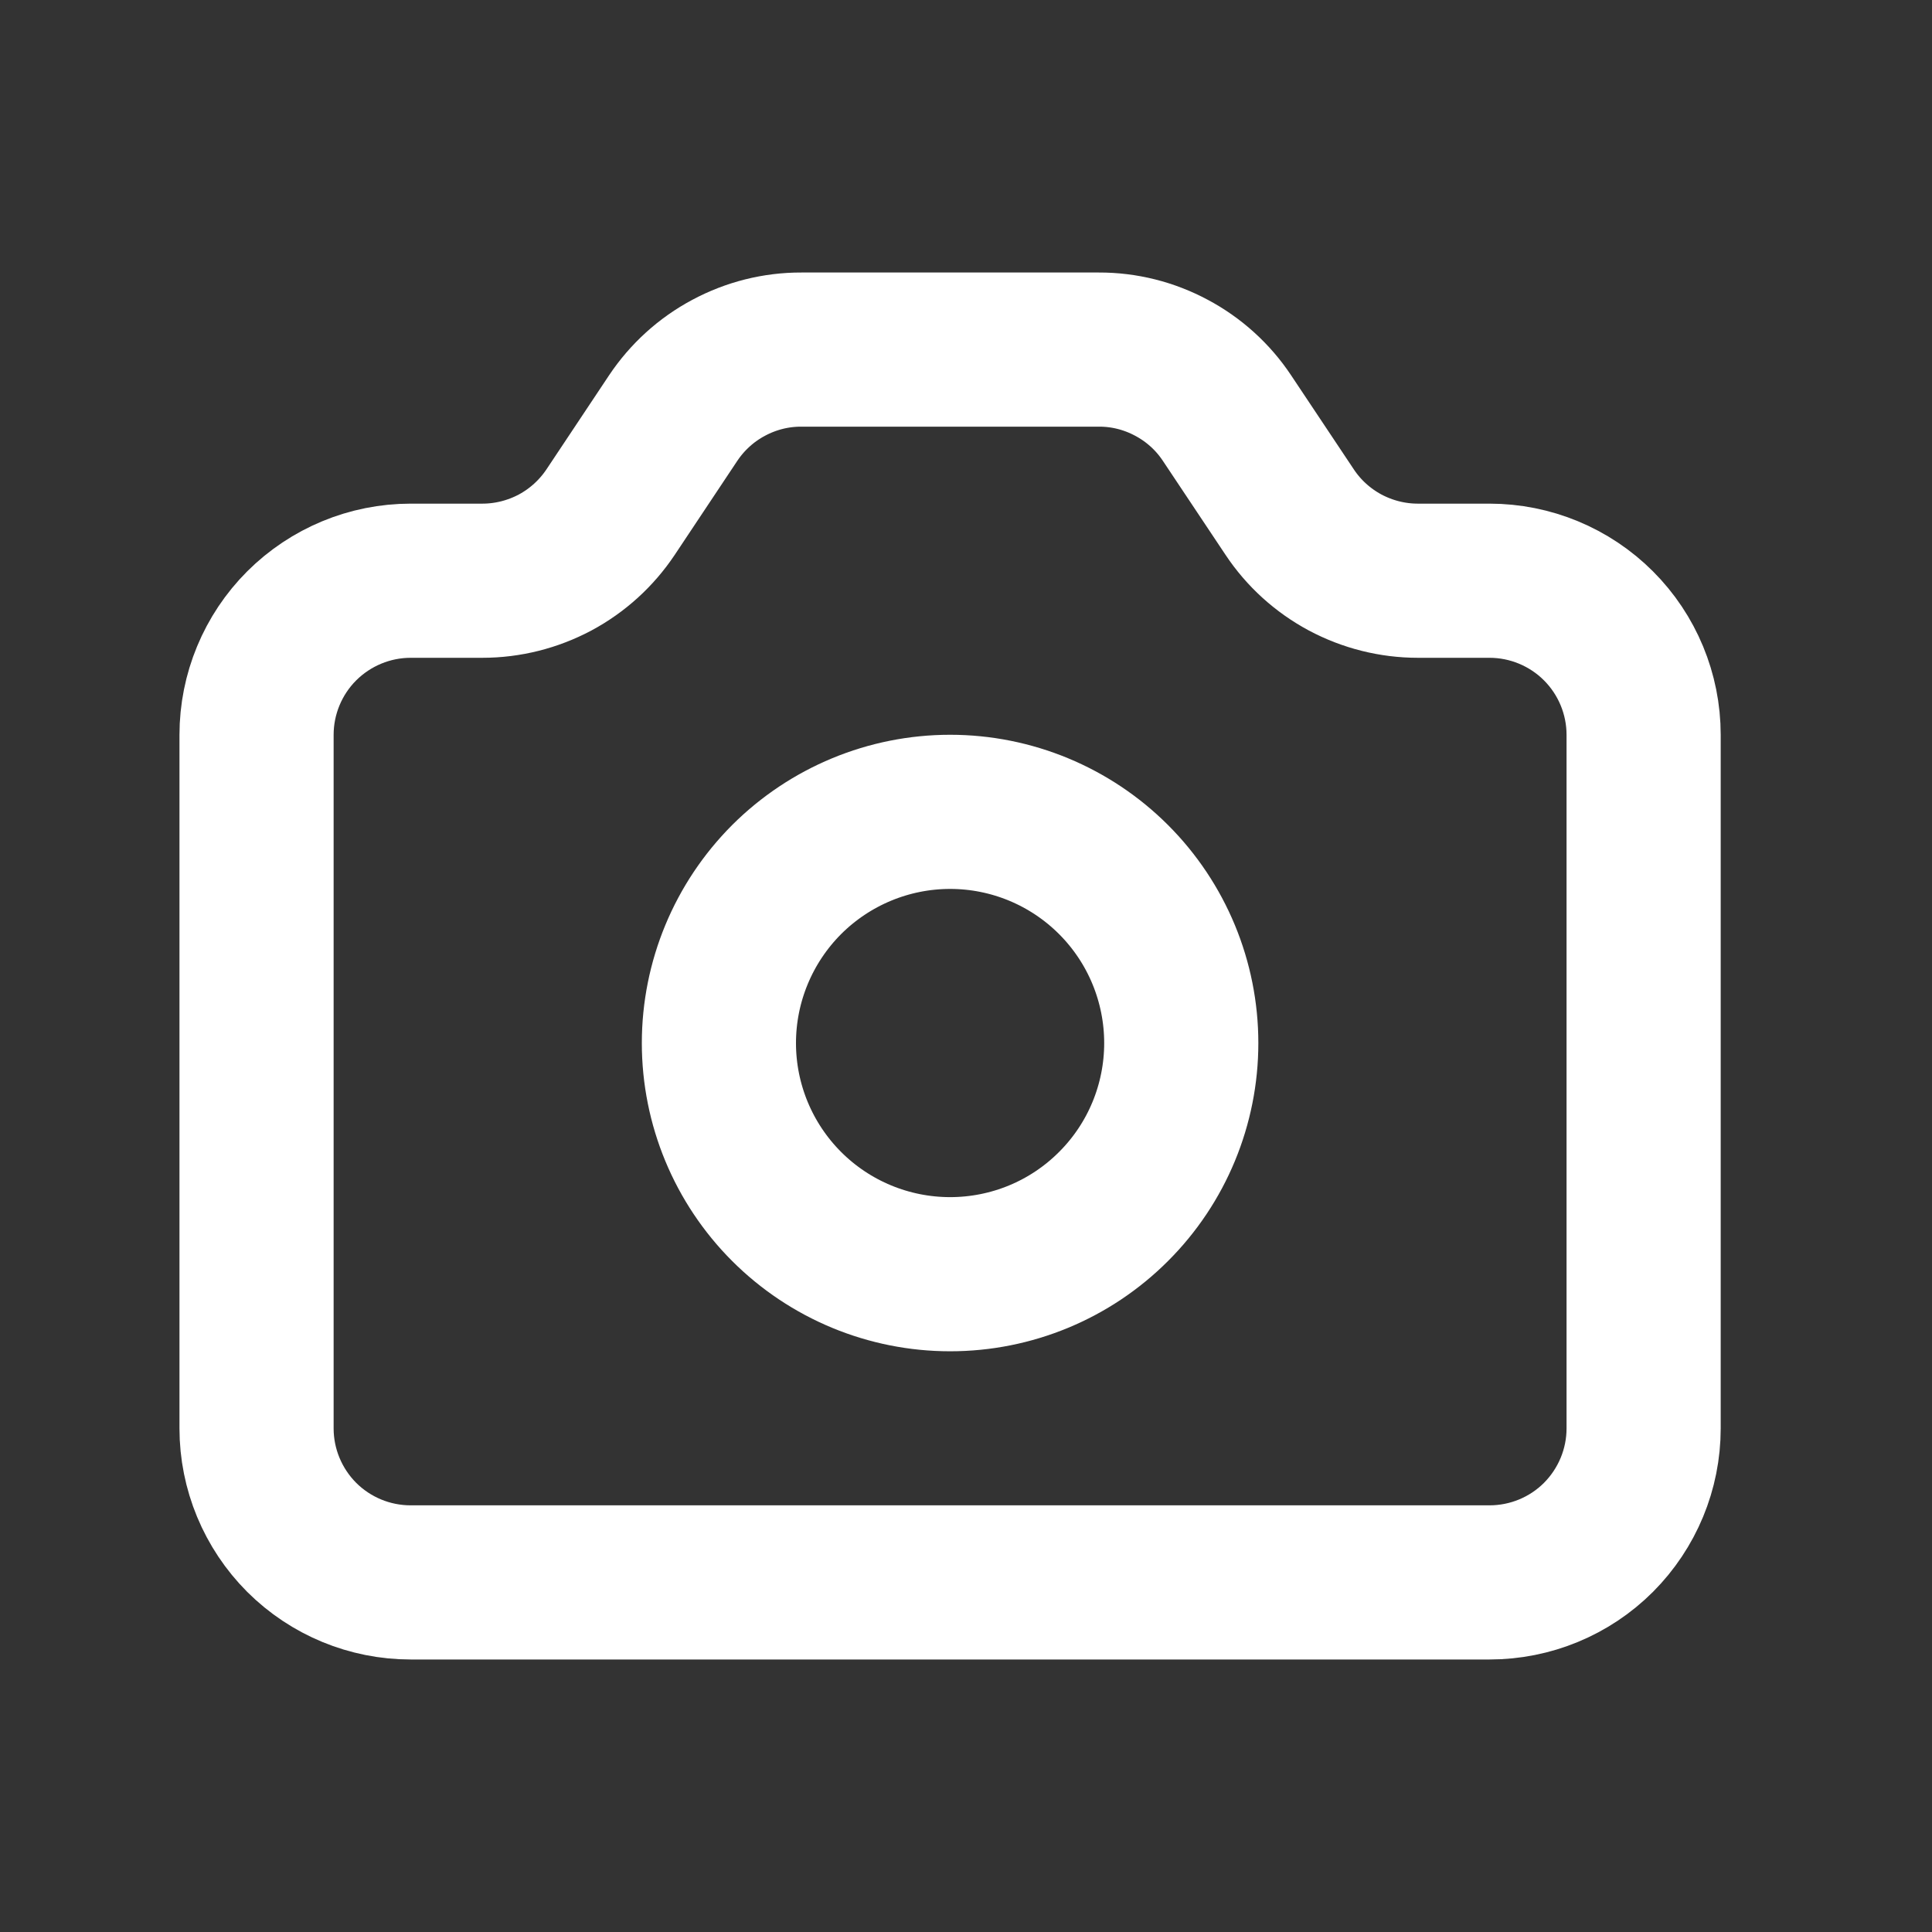 <svg width="19" height="19" viewBox="0 0 19 19" fill="none" xmlns="http://www.w3.org/2000/svg">
<rect x="0" y="0" width="19" height="19" fill="#333333" stroke="none"/>
<g clip-path="url(#clip0_11373_84635)">
<path d="M2.523 7.227C2.523 6.825 2.683 6.439 2.967 6.155C3.252 5.871 3.637 5.711 4.039 5.711H4.744C4.993 5.711 5.239 5.649 5.459 5.532C5.679 5.414 5.866 5.244 6.005 5.036L6.62 4.112C6.759 3.904 6.946 3.734 7.166 3.617C7.386 3.499 7.632 3.437 7.881 3.438H10.806C11.056 3.437 11.301 3.499 11.521 3.617C11.741 3.734 11.929 3.904 12.067 4.112L12.683 5.036C12.821 5.244 13.009 5.414 13.229 5.532C13.449 5.649 13.694 5.711 13.944 5.711H14.648C15.05 5.711 15.436 5.871 15.72 6.155C16.004 6.439 16.164 6.825 16.164 7.227V14.047C16.164 14.449 16.004 14.834 15.72 15.119C15.436 15.403 15.05 15.562 14.648 15.562H4.039C3.637 15.562 3.252 15.403 2.967 15.119C2.683 14.834 2.523 14.449 2.523 14.047V7.227Z" stroke="white" stroke-width="1.516" stroke-linecap="round" stroke-linejoin="round"/>
<path d="M11.617 10.258C11.617 10.861 11.378 11.439 10.951 11.865C10.525 12.292 9.947 12.531 9.344 12.531C8.741 12.531 8.163 12.292 7.736 11.865C7.31 11.439 7.07 10.861 7.07 10.258C7.07 9.655 7.31 9.077 7.736 8.65C8.163 8.224 8.741 7.984 9.344 7.984C9.947 7.984 10.525 8.224 10.951 8.65C11.378 9.077 11.617 9.655 11.617 10.258V10.258Z" stroke="white" stroke-width="1.516" stroke-linecap="round" stroke-linejoin="round"/>
</g>
<defs>
<clipPath id="clip0_11373_84635">
<rect width="18.188" height="18.188" fill="white" transform="translate(0.25 0.406)"/>
</clipPath>
</defs>
</svg>
